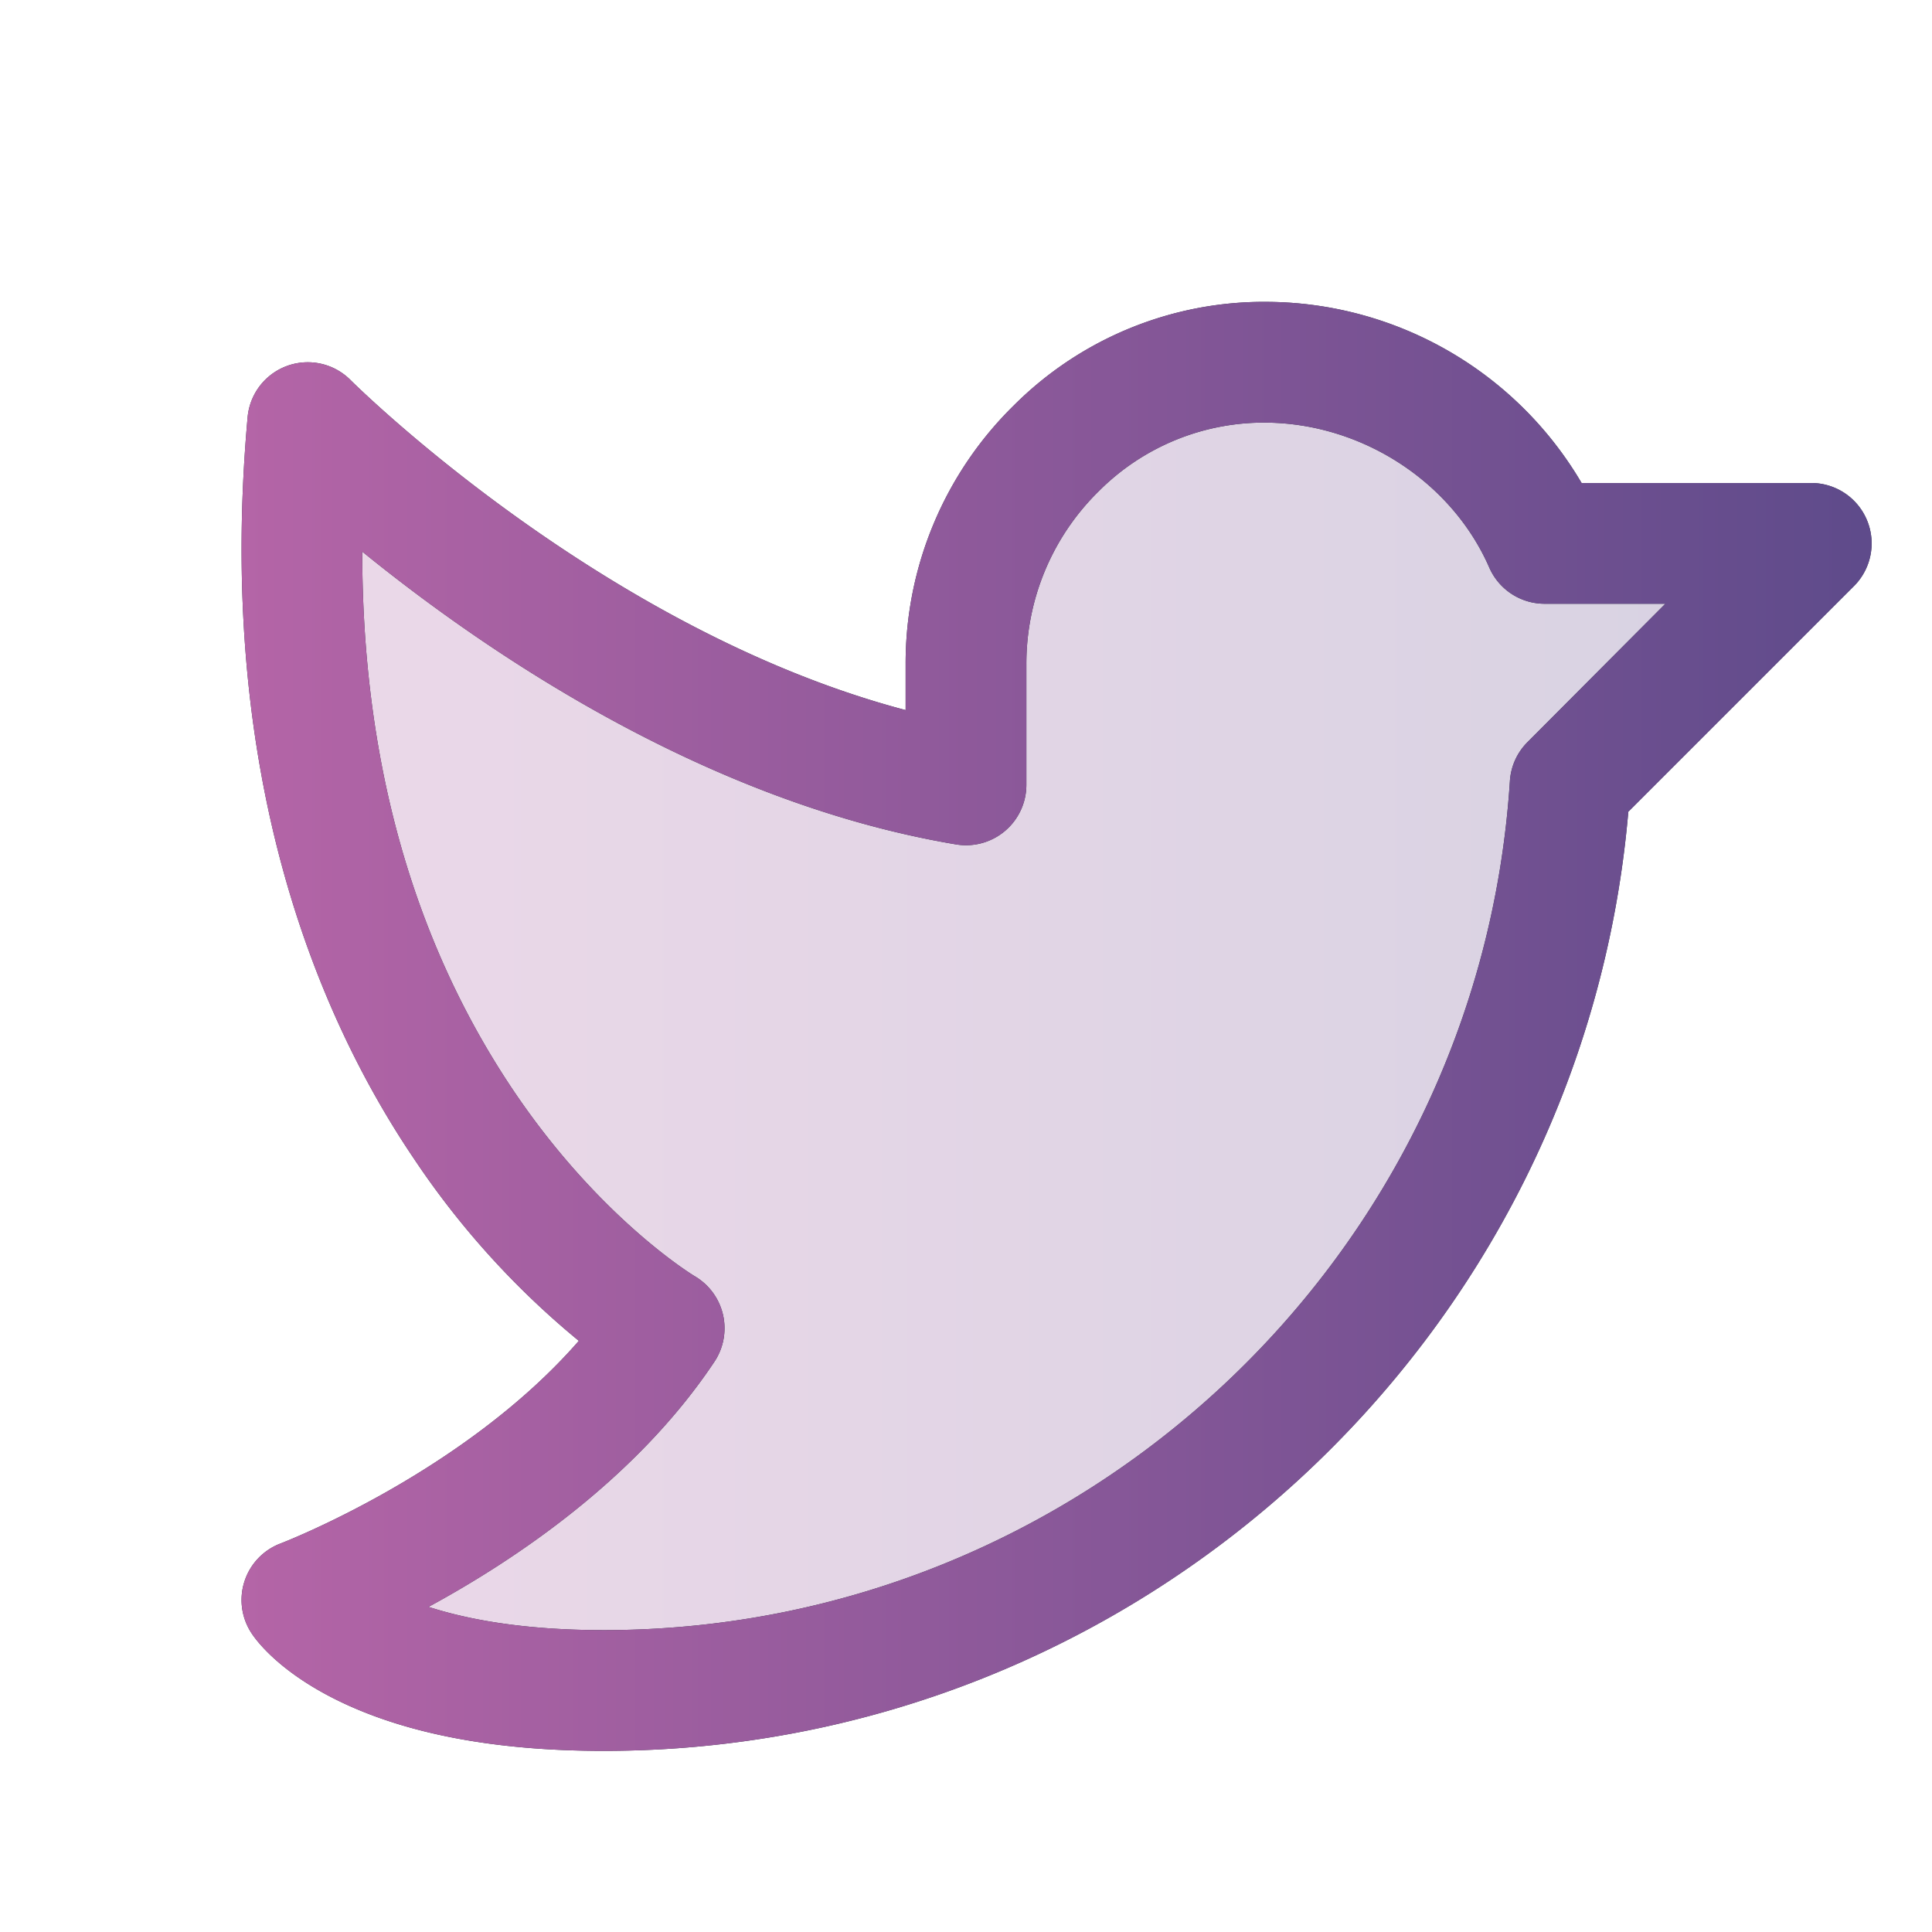 <svg xmlns="http://www.w3.org/2000/svg" width="32" height="32" viewBox="0 0 256 256" focusable="false">
  <defs>
    <linearGradient id="gradient">
      <stop offset="0" stop-color="#b565a7"></stop>
      <stop offset="1" stop-color="#5f4b8b"></stop>
    </linearGradient>
  </defs>
  <path
    d="M240,72l-32,32c-4.26,66.84-60.08,120-128,120-32,0-40-12-40-12s32-12,48-36c0,0-55.15-32-47.22-120,0,0,39.66,40,87.22,48V88c0-22,18-40.27,40-40a40.74,40.74,0,0,1,36.67,24Z"
    fill="url(#gradient)"
    opacity="0.25"
  ></path>
  <path
    fill="#2e3440"
    id="mail-solid"
    d="M247.39,68.94A8,8,0,0,0,240,64H209.57A48.65,48.65,0,0,0,168.1,40a46.87,46.87,0,0,0-33.74,13.7A47.87,47.87,0,0,0,120,88v6.09C79.74,83.47,46.81,50.72,46.46,50.37a8,8,0,0,0-13.65,4.92c-4.3,47.79,9.57,79.77,22,98.18a110.92,110.92,0,0,0,21.89,24.2C61.43,195.2,37.45,204.41,37.2,204.51a8,8,0,0,0-3.85,11.93c.74,1.12,3.75,5.05,11.08,8.72C53.51,229.7,65.48,232,80,232c70.68,0,129.72-54.42,135.76-124.44l29.9-29.9A8,8,0,0,0,247.39,68.94Zm-45,29.41a8,8,0,0,0-2.32,5.14C196,166.58,143.28,216,80,216c-10.56,0-18-1.4-23.22-3.08,11.52-6.25,27.56-17,37.88-32.48a8,8,0,0,0-2.61-11.34c-.13-.08-12.86-7.74-24.48-25.29C54.54,124.11,48,100.38,48,73.09c16,13,45.25,33.18,78.69,38.8A8,8,0,0,0,136,104V88a32,32,0,0,1,9.6-22.92A30.89,30.89,0,0,1,167.9,56c12.66.16,24.49,7.88,29.44,19.21A8,8,0,0,0,204.67,80h16Z"
  ></path>
  <path
    fill="url(#gradient)"
    id="mail-gradient"
    d="M247.39,68.94A8,8,0,0,0,240,64H209.57A48.65,48.65,0,0,0,168.1,40a46.87,46.87,0,0,0-33.74,13.7A47.87,47.87,0,0,0,120,88v6.09C79.74,83.47,46.81,50.72,46.46,50.37a8,8,0,0,0-13.65,4.92c-4.3,47.79,9.57,79.77,22,98.18a110.92,110.92,0,0,0,21.89,24.2C61.43,195.2,37.45,204.41,37.2,204.51a8,8,0,0,0-3.85,11.93c.74,1.12,3.75,5.05,11.08,8.72C53.51,229.7,65.48,232,80,232c70.68,0,129.72-54.42,135.76-124.44l29.9-29.9A8,8,0,0,0,247.39,68.94Zm-45,29.41a8,8,0,0,0-2.32,5.14C196,166.58,143.28,216,80,216c-10.56,0-18-1.4-23.22-3.08,11.52-6.25,27.56-17,37.88-32.48a8,8,0,0,0-2.61-11.34c-.13-.08-12.86-7.74-24.48-25.29C54.54,124.11,48,100.38,48,73.09c16,13,45.25,33.18,78.69,38.8A8,8,0,0,0,136,104V88a32,32,0,0,1,9.6-22.92A30.89,30.89,0,0,1,167.9,56c12.66.16,24.49,7.88,29.44,19.21A8,8,0,0,0,204.67,80h16Z"
  ></path>
</svg>

